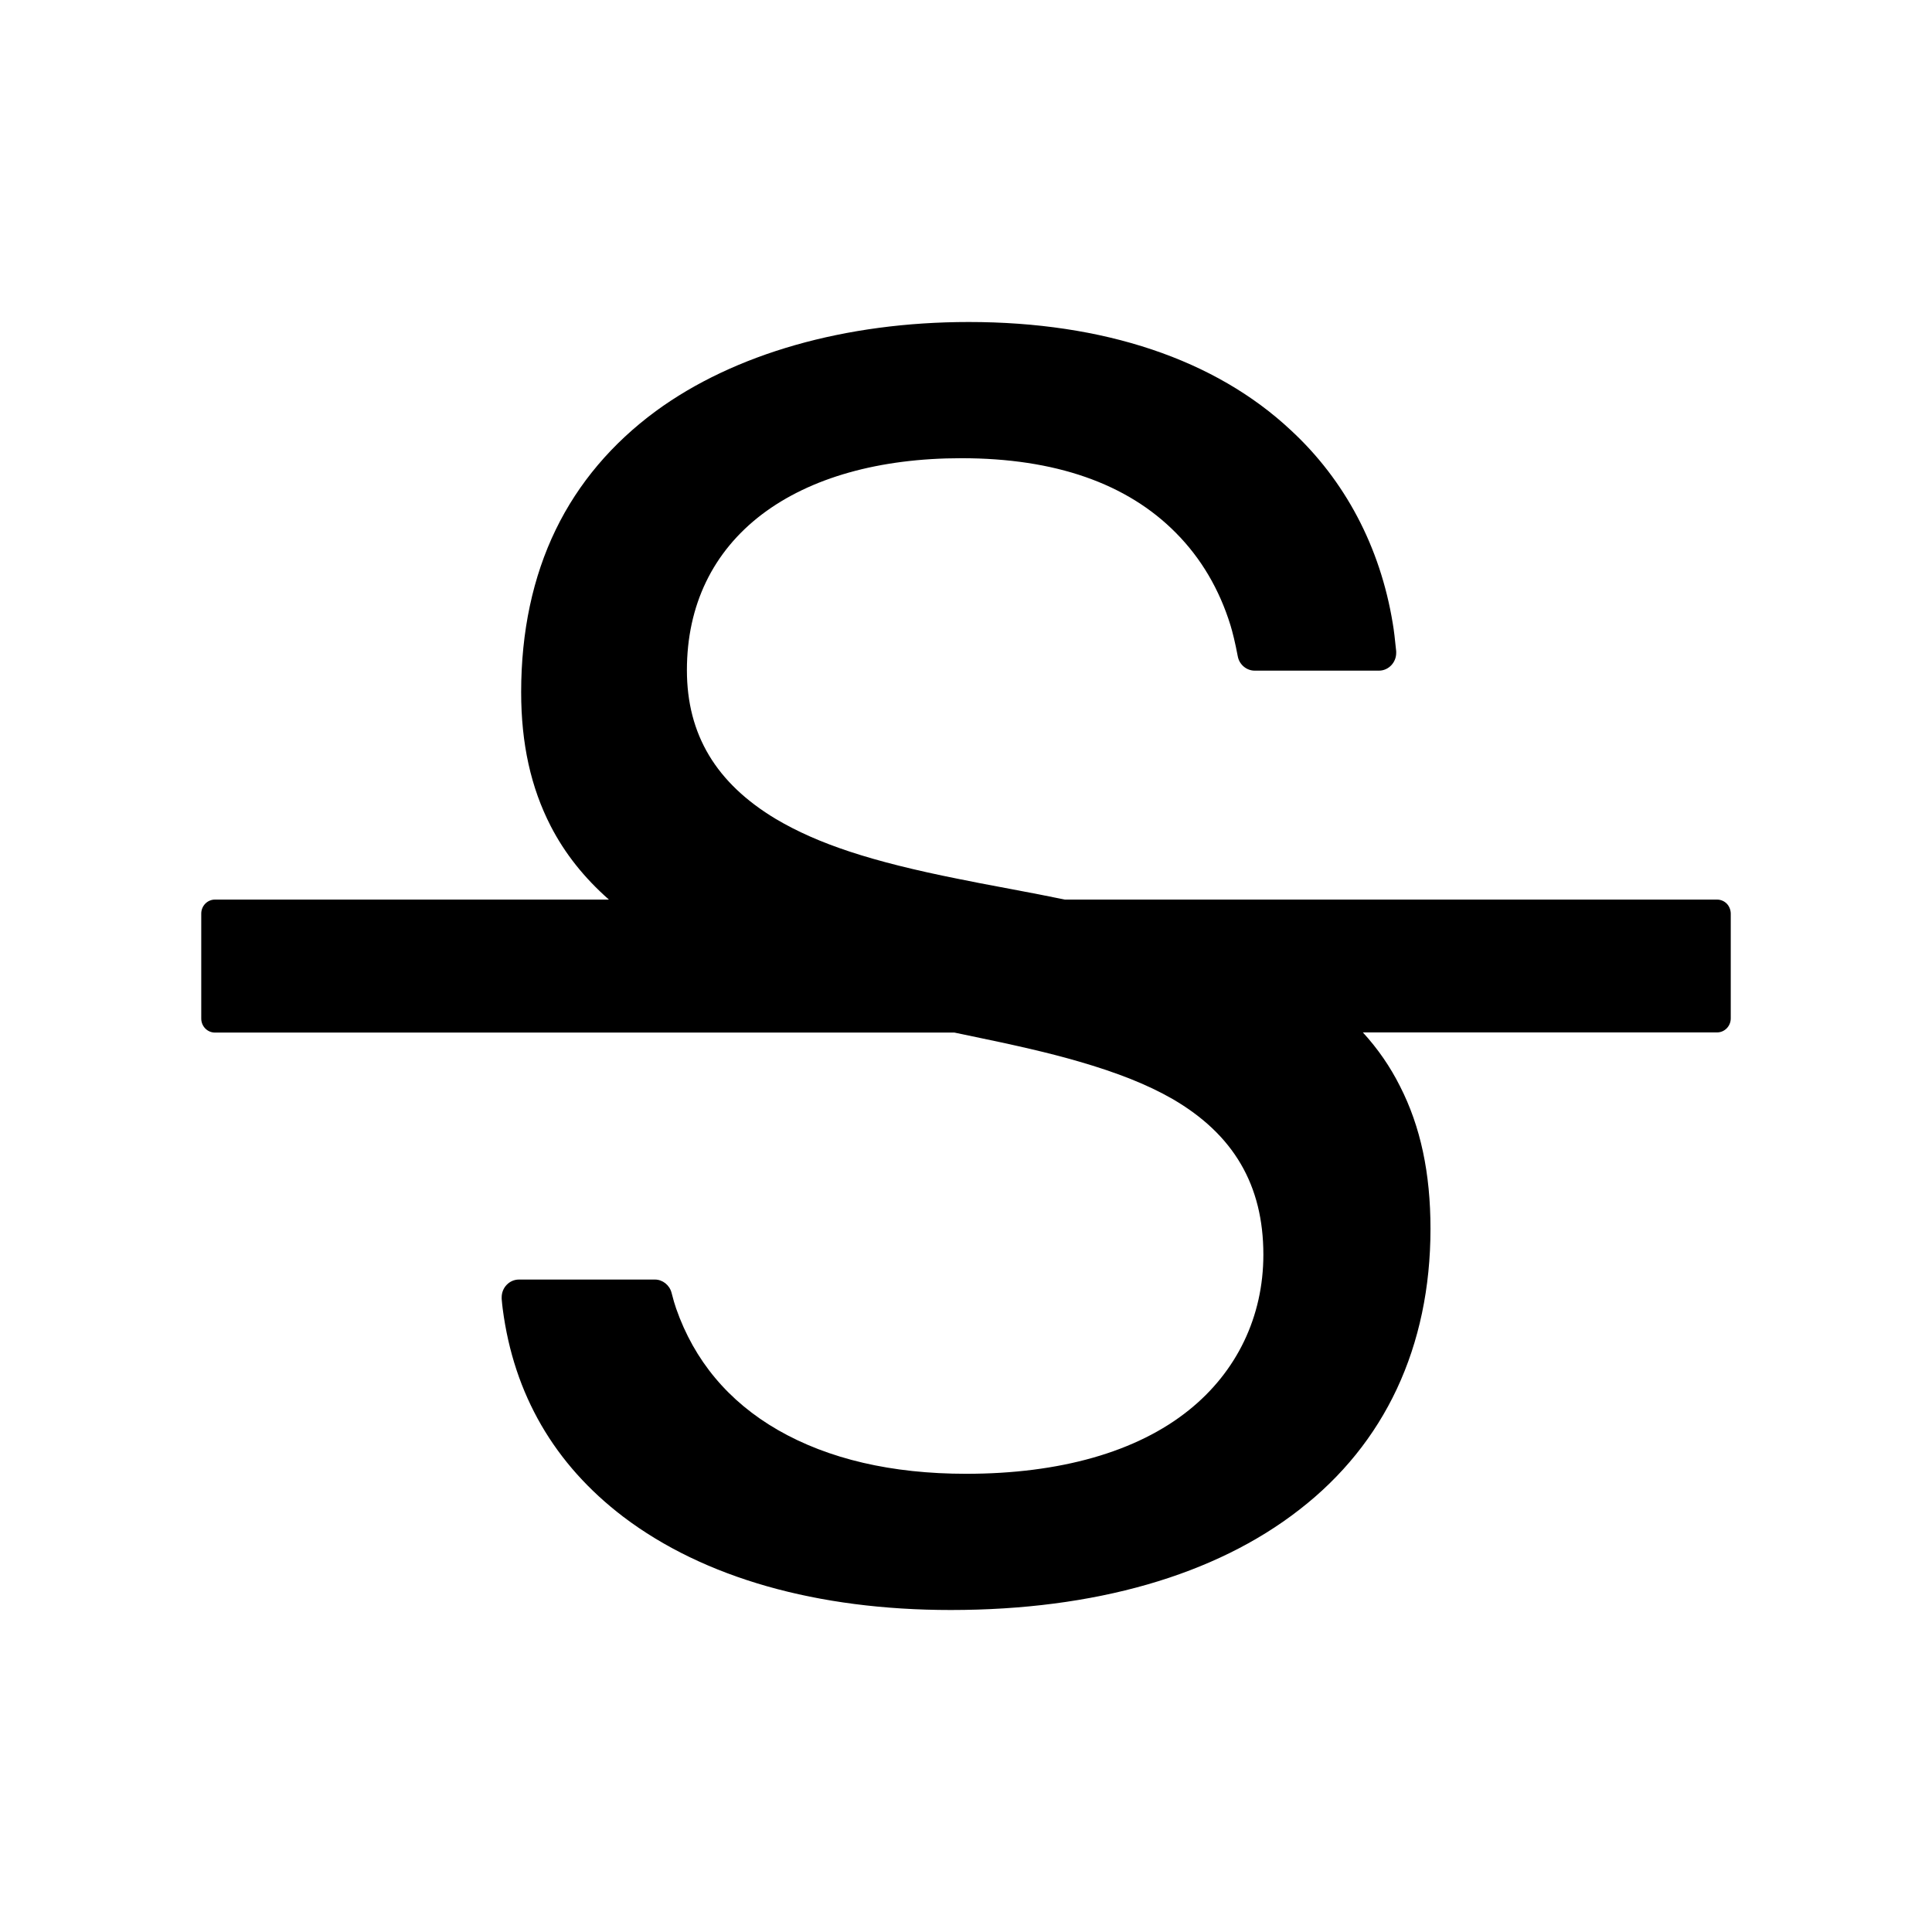 <svg xmlns="http://www.w3.org/2000/svg" width="24" height="24" viewBox="0 0 24 24" fill="none"><rect width="24" height="24" fill="none"/>
<path d="M21.33 11.175H13.228C13.016 11.131 12.793 11.088 12.558 11.044C12.22 10.981 12.087 10.955 11.905 10.918C10.817 10.701 10.162 10.483 9.64 10.175C8.896 9.729 8.533 9.125 8.533 8.325C8.533 7.52 8.855 6.853 9.466 6.389C10.068 5.933 10.925 5.692 11.943 5.692C13.105 5.692 14.002 6.005 14.61 6.622C14.92 6.935 15.147 7.32 15.285 7.766C15.312 7.855 15.344 7.983 15.376 8.153C15.395 8.257 15.486 8.331 15.586 8.331H17.13C17.248 8.331 17.344 8.231 17.344 8.111V8.09C17.329 7.942 17.316 7.827 17.301 7.742C17.146 6.796 16.708 5.965 16.035 5.344C15.094 4.463 13.709 4 12.034 4C10.501 4 9.12 4.394 8.147 5.107C7.604 5.507 7.184 6.002 6.904 6.579C6.618 7.168 6.474 7.848 6.474 8.598C6.474 9.24 6.595 9.783 6.841 10.262C7.017 10.603 7.256 10.903 7.564 11.175H2.67C2.576 11.175 2.5 11.253 2.5 11.349V12.653C2.5 12.749 2.576 12.827 2.67 12.827H11.856C11.9 12.836 11.938 12.845 11.981 12.853C12.636 12.988 13.031 13.079 13.393 13.184C13.881 13.325 14.254 13.473 14.564 13.651C15.323 14.091 15.694 14.721 15.694 15.586C15.694 16.354 15.365 17.039 14.769 17.517C14.123 18.037 13.166 18.308 12.002 18.308C11.075 18.308 10.291 18.124 9.665 17.765C9.048 17.41 8.624 16.9 8.399 16.254C8.382 16.206 8.363 16.141 8.342 16.058C8.317 15.963 8.23 15.895 8.136 15.895H6.446C6.328 15.895 6.232 15.995 6.232 16.115V16.136C6.236 16.186 6.241 16.228 6.245 16.26C6.383 17.321 6.887 18.191 7.744 18.843C8.743 19.6 10.149 20 11.811 20C13.597 20 15.094 19.57 16.141 18.754C16.672 18.343 17.079 17.837 17.352 17.254C17.628 16.665 17.77 15.995 17.77 15.265C17.77 14.573 17.647 13.995 17.392 13.495C17.27 13.251 17.115 13.027 16.93 12.825H21.33C21.424 12.825 21.5 12.747 21.5 12.651V11.347C21.499 11.301 21.481 11.257 21.45 11.225C21.418 11.193 21.375 11.175 21.33 11.175Z" fill="#000000"/>
</svg>
